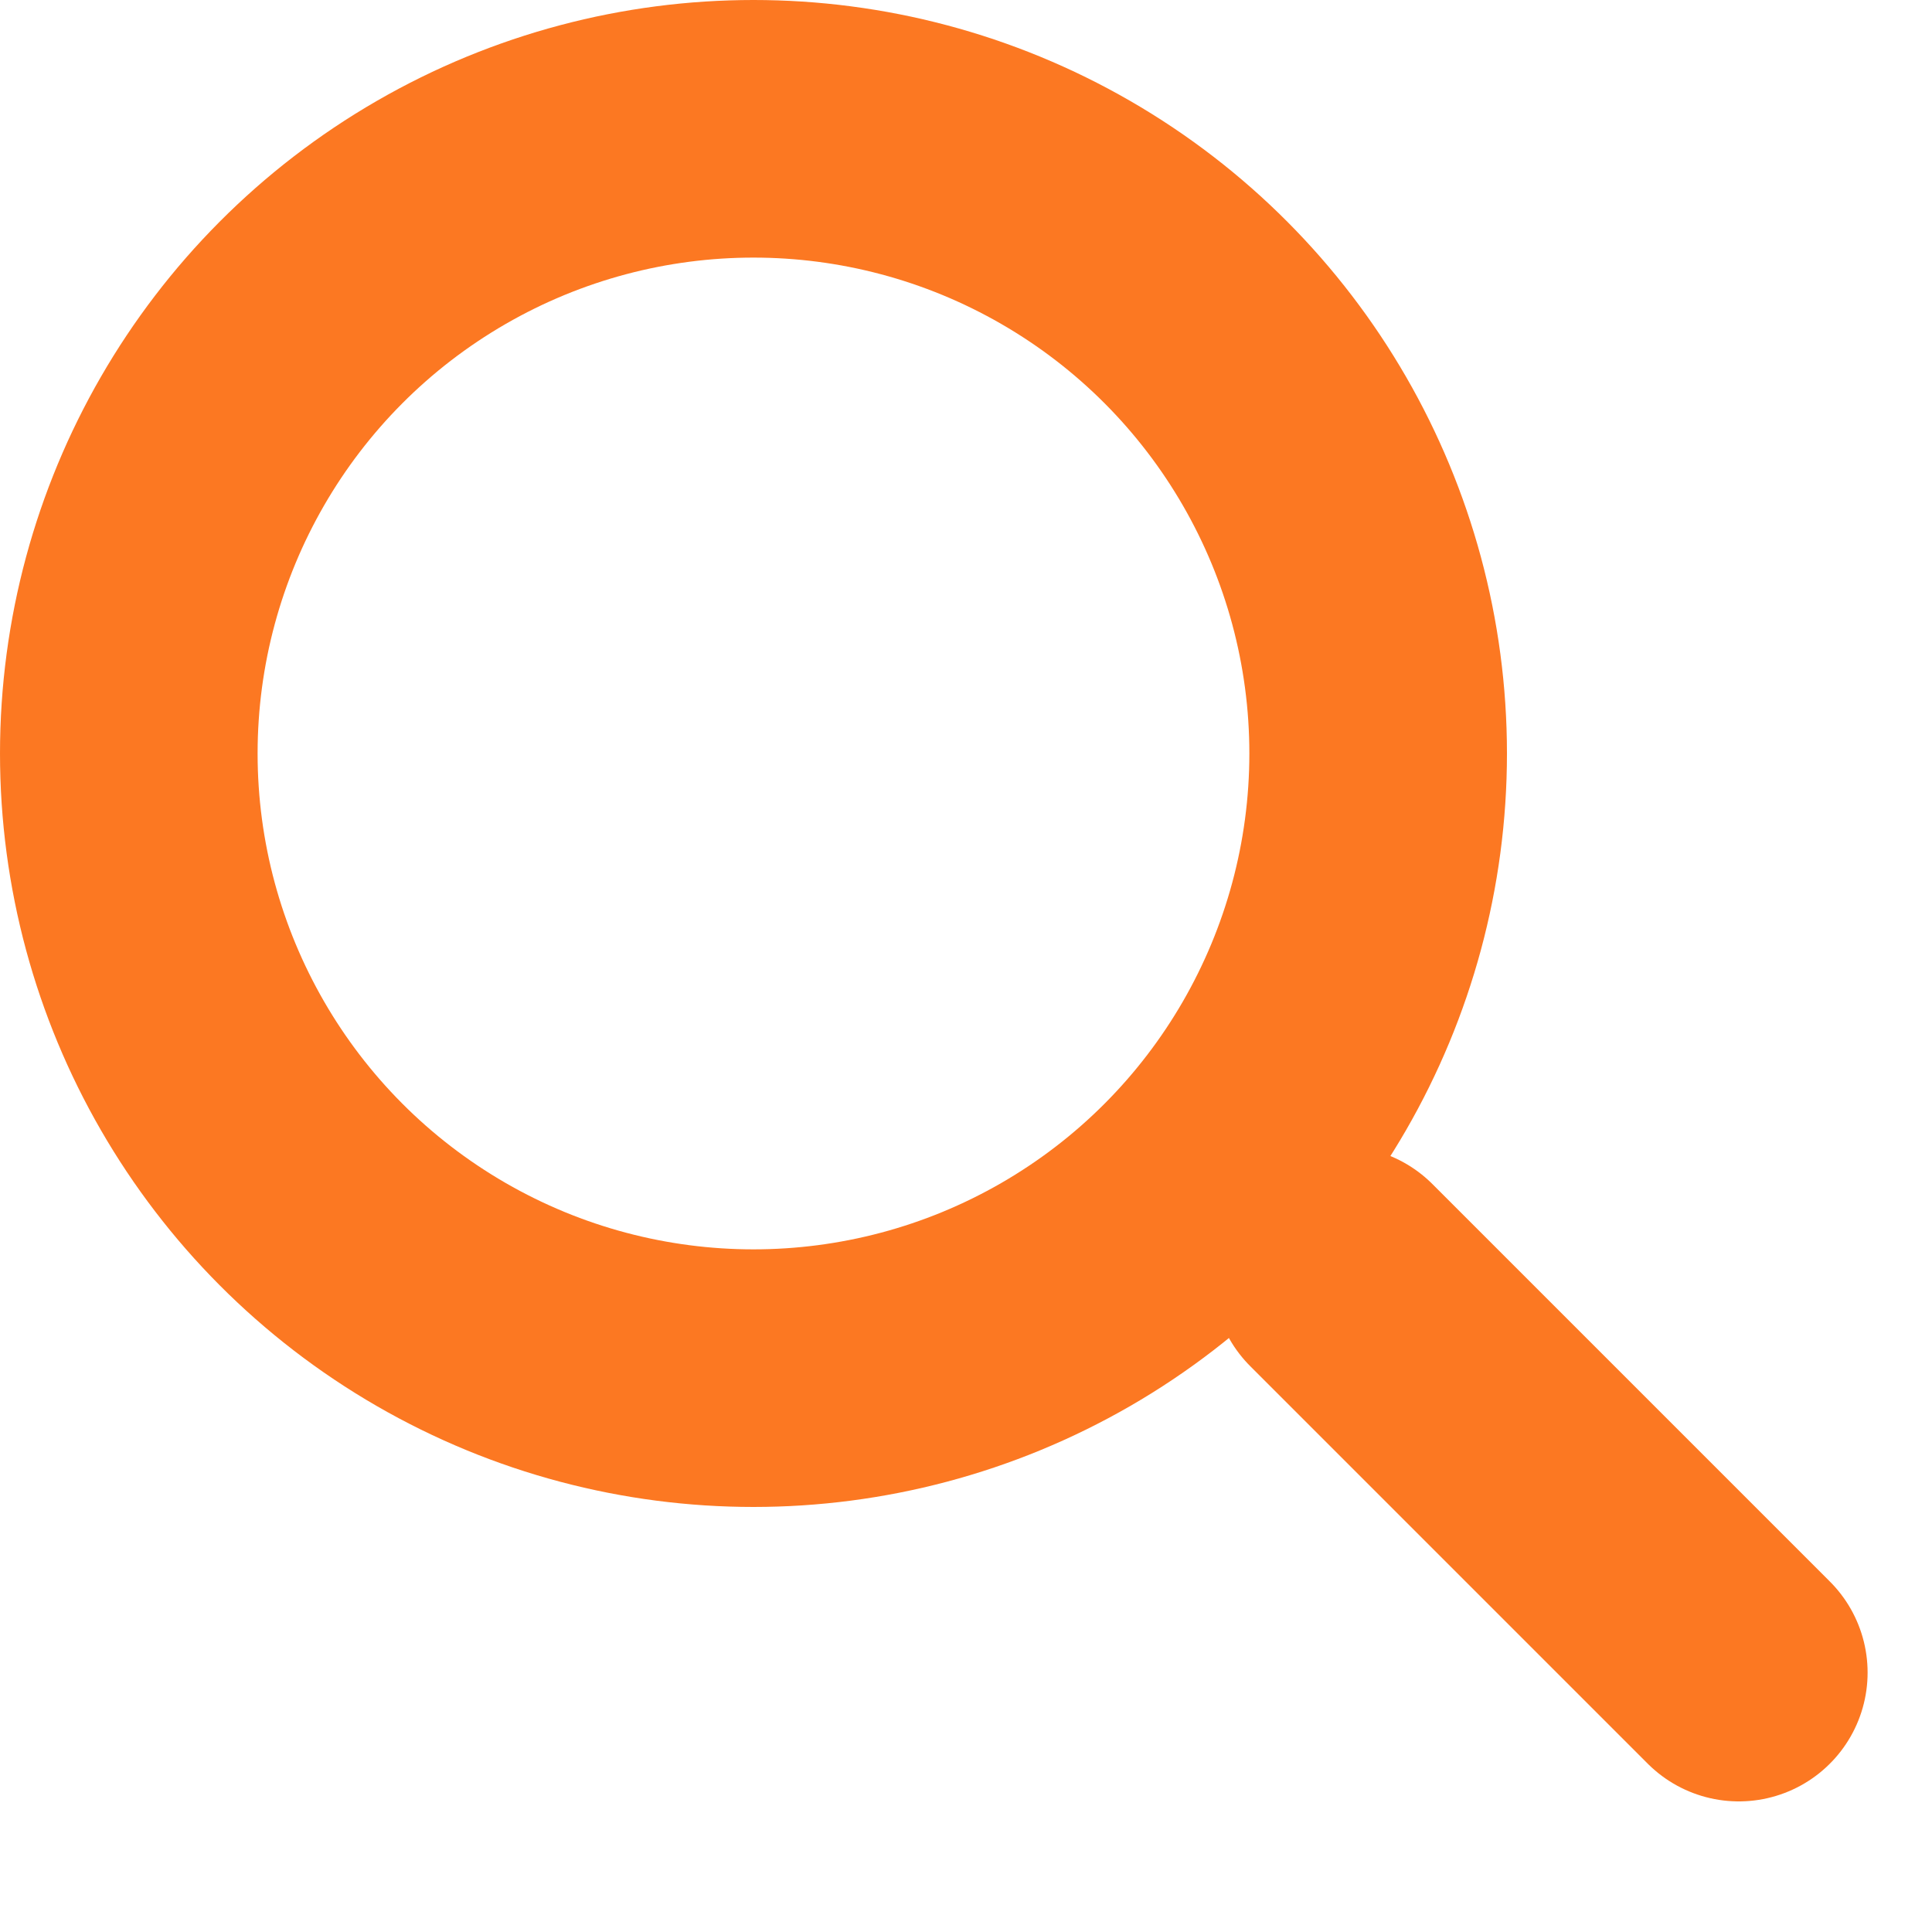 <svg width="15" height="15" viewBox="0 0 15 15" fill="none" xmlns="http://www.w3.org/2000/svg"><circle cx="5.85" cy="5.85" r="4.85" stroke="#FC7822" stroke-width="2"/><path stroke="#FC7822" stroke-width="2" stroke-linecap="round" d="M10.414 9.9l3.086 3.086"/></svg>